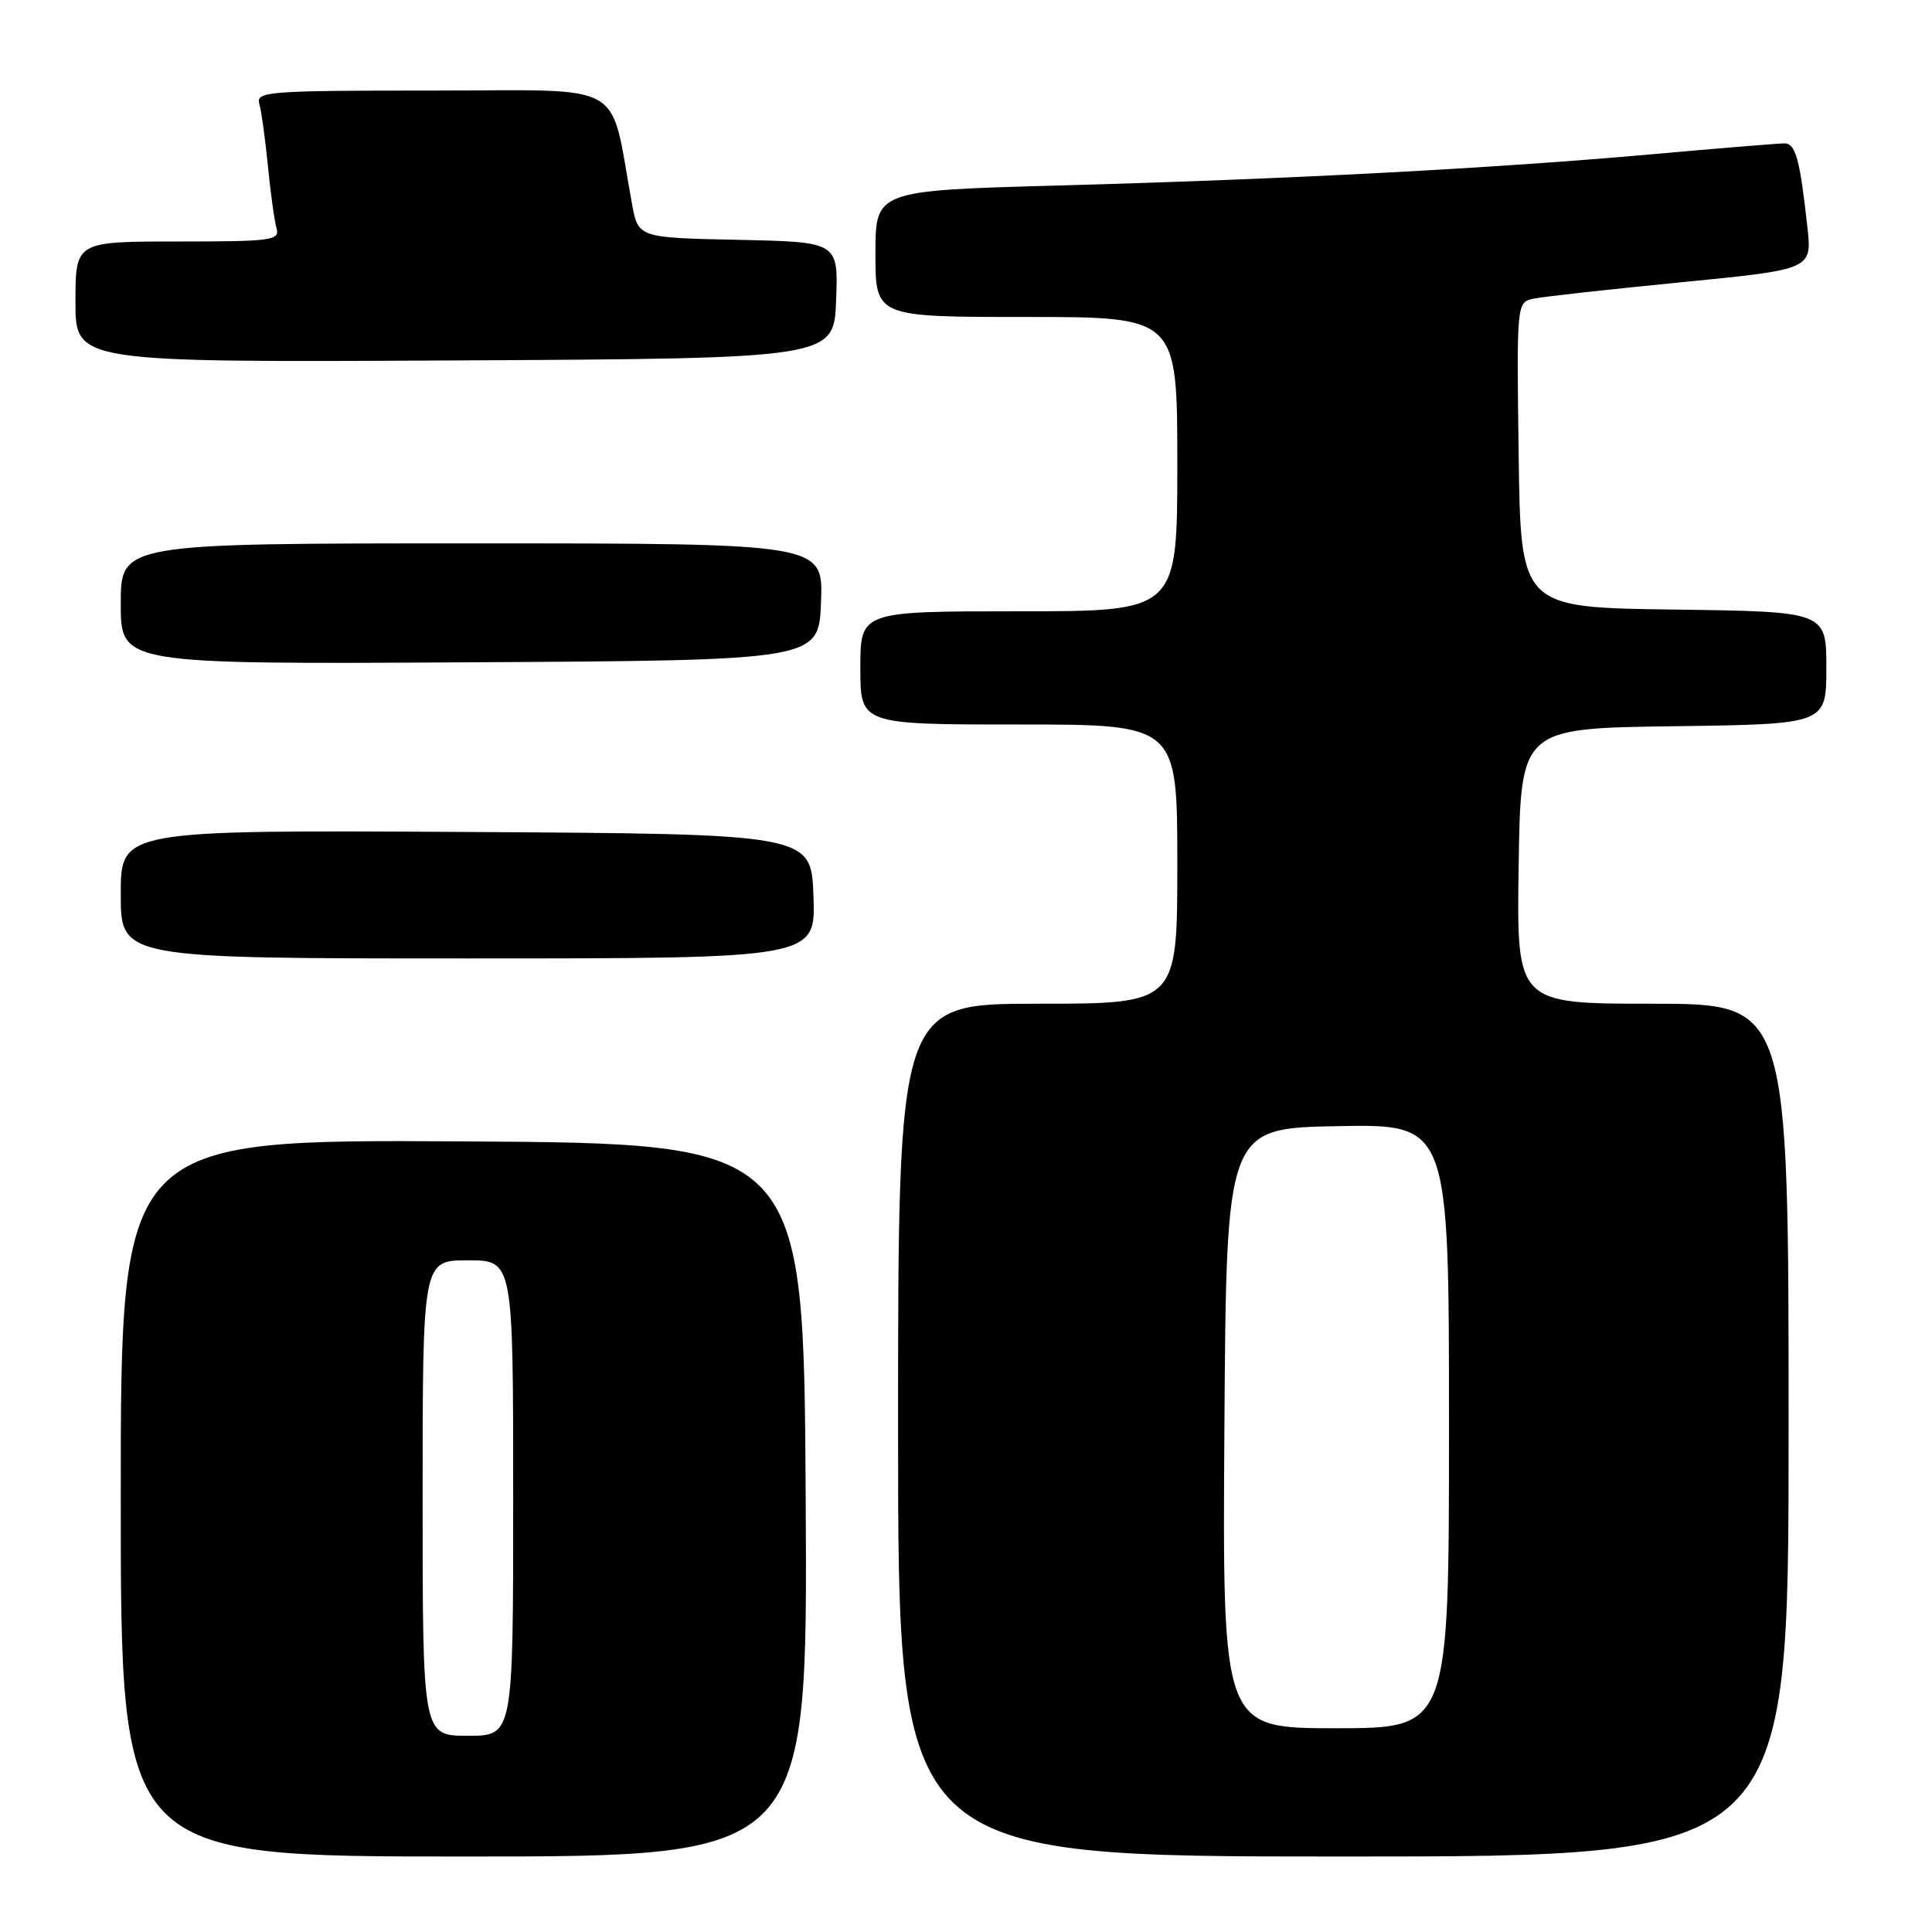 <?xml version="1.0" encoding="UTF-8" standalone="no"?>
<!DOCTYPE svg PUBLIC "-//W3C//DTD SVG 1.1//EN" "http://www.w3.org/Graphics/SVG/1.1/DTD/svg11.dtd" >
<svg xmlns="http://www.w3.org/2000/svg" xmlns:xlink="http://www.w3.org/1999/xlink" version="1.1" viewBox="0 0 256 256">
 <g >
 <path fill="currentColor"
d=" M 106.76 198.75 C 106.50 151.50 106.50 151.50 61.25 151.24 C 16.00 150.98 16.00 150.98 16.00 198.49 C 16.00 246.00 16.00 246.00 61.51 246.00 C 107.02 246.00 107.02 246.00 106.76 198.75 Z  M 237.00 189.50 C 237.00 133.00 237.00 133.00 218.98 133.00 C 200.95 133.00 200.95 133.00 201.23 114.75 C 201.50 96.50 201.50 96.50 221.75 96.23 C 242.00 95.96 242.00 95.96 242.00 88.50 C 242.00 81.04 242.00 81.04 221.75 80.77 C 201.50 80.50 201.50 80.50 201.23 60.27 C 200.96 40.05 200.96 40.05 203.23 39.57 C 204.48 39.31 213.29 38.33 222.80 37.40 C 240.11 35.70 240.11 35.70 239.49 30.10 C 238.50 21.08 237.93 19.00 236.44 19.00 C 235.66 19.00 227.71 19.65 218.77 20.45 C 197.96 22.31 170.91 23.74 140.25 24.58 C 116.00 25.25 116.00 25.25 116.00 33.63 C 116.00 42.00 116.00 42.00 136.00 42.00 C 156.00 42.00 156.00 42.00 156.00 61.50 C 156.00 81.00 156.00 81.00 135.00 81.00 C 114.00 81.00 114.00 81.00 114.00 88.50 C 114.00 96.00 114.00 96.00 135.00 96.00 C 156.00 96.00 156.00 96.00 156.00 114.50 C 156.00 133.00 156.00 133.00 137.50 133.00 C 119.00 133.00 119.00 133.00 119.00 189.50 C 119.00 246.00 119.00 246.00 178.00 246.00 C 237.00 246.00 237.00 246.00 237.00 189.50 Z  M 107.79 118.75 C 107.50 110.50 107.50 110.50 61.75 110.24 C 16.00 109.98 16.00 109.98 16.00 118.49 C 16.00 127.00 16.00 127.00 62.04 127.00 C 108.08 127.00 108.08 127.00 107.79 118.75 Z  M 108.79 79.75 C 109.08 72.00 109.08 72.00 62.54 72.00 C 16.00 72.00 16.00 72.00 16.00 80.01 C 16.00 88.02 16.00 88.02 62.25 87.76 C 108.50 87.50 108.50 87.50 108.79 79.75 Z  M 110.79 39.78 C 111.08 32.06 111.08 32.06 97.82 31.78 C 84.56 31.50 84.56 31.50 83.74 27.00 C 80.69 10.39 83.53 12.00 57.36 12.00 C 35.46 12.00 33.90 12.12 34.36 13.75 C 34.63 14.71 35.15 18.42 35.50 22.00 C 35.85 25.58 36.37 29.29 36.64 30.25 C 37.09 31.86 36.01 32.00 23.57 32.00 C 10.00 32.00 10.00 32.00 10.00 40.01 C 10.00 48.02 10.00 48.02 60.25 47.76 C 110.50 47.50 110.50 47.50 110.79 39.78 Z  M 56.00 198.50 C 56.00 167.00 56.00 167.00 62.00 167.00 C 68.00 167.00 68.00 167.00 68.00 198.50 C 68.00 230.00 68.00 230.00 62.00 230.00 C 56.00 230.00 56.00 230.00 56.00 198.50 Z  M 162.24 189.25 C 162.50 149.50 162.50 149.50 177.25 149.22 C 192.00 148.95 192.00 148.95 192.00 188.97 C 192.00 229.00 192.00 229.00 176.99 229.00 C 161.98 229.00 161.98 229.00 162.24 189.25 Z "/>
</g>
</svg>